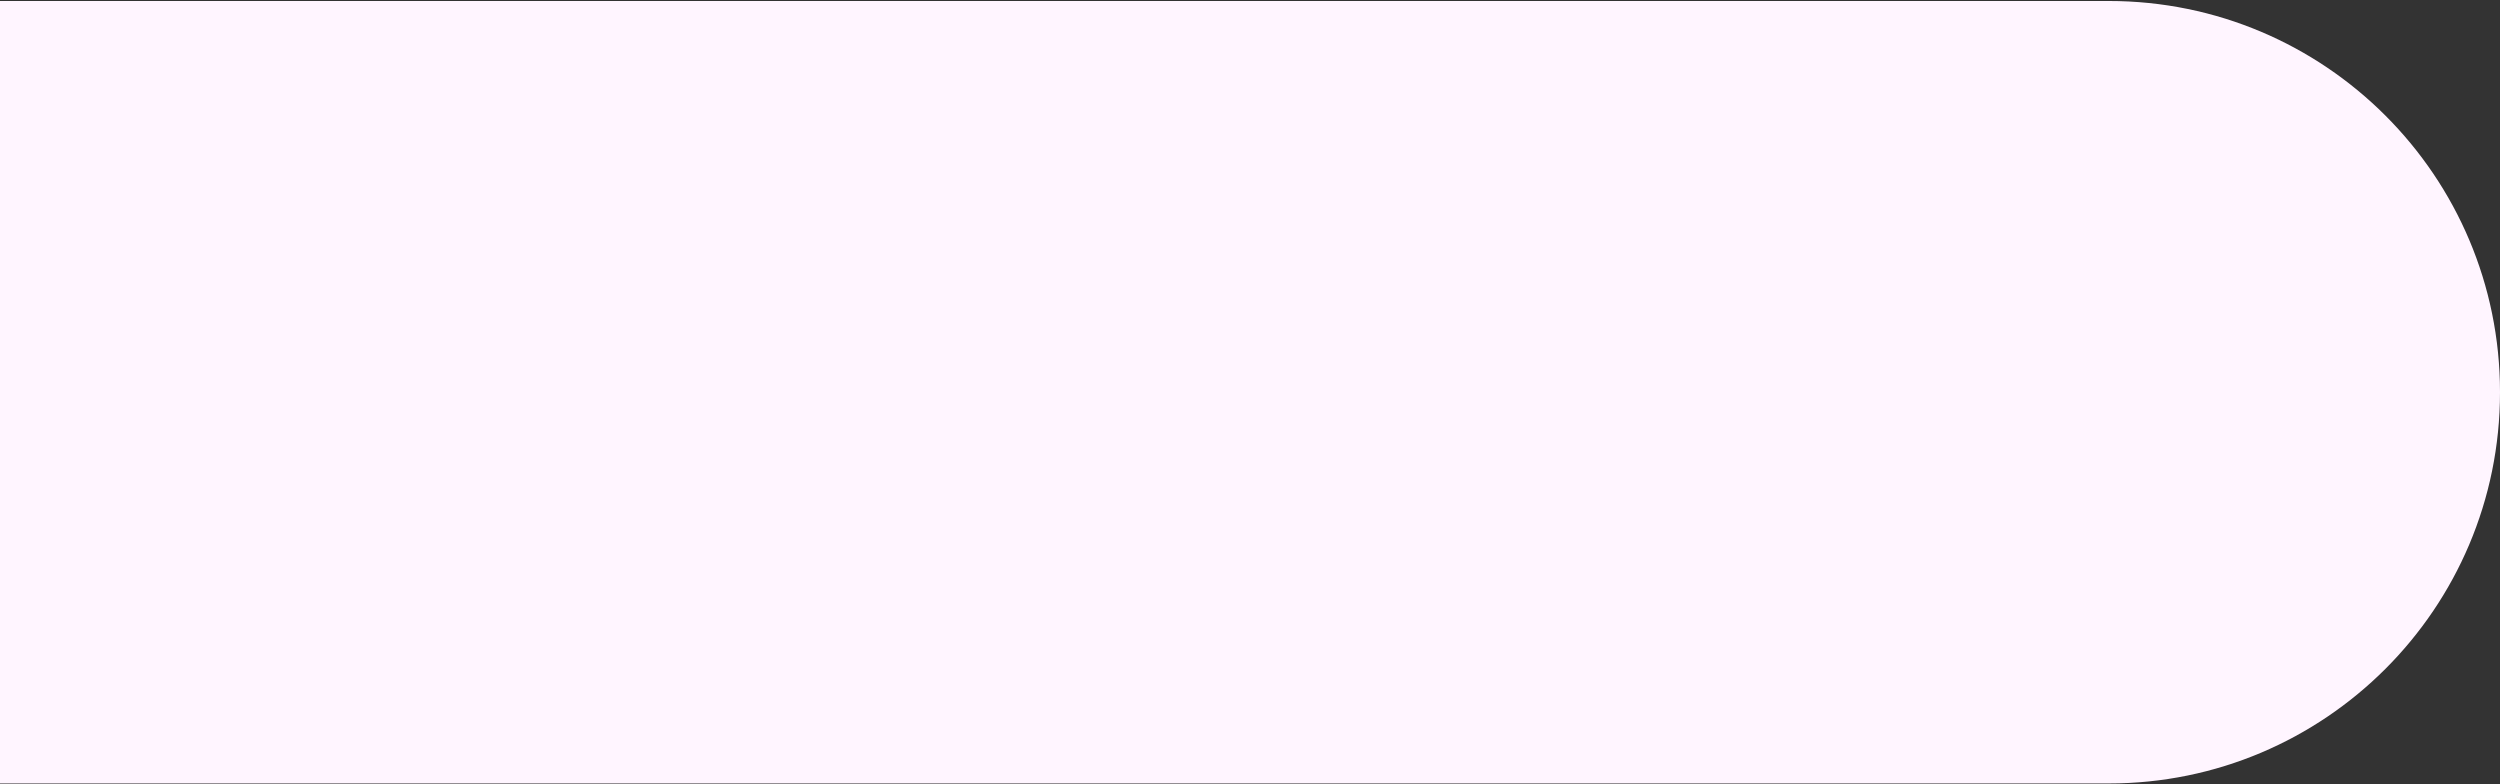 <svg width="1278" height="401" viewBox="0 0 1278 401" fill="none" xmlns="http://www.w3.org/2000/svg">
<rect x="0" y="0" width="1278" height="401" fill="#333333" stroke="none"/>
<path d="M0 0.508H1078C1188.46 0.508 1278 90.051 1278 200.508C1278 310.965 1188.46 400.508 1078 400.508H0V0.508Z" fill="#FFF5FF"/>
</svg>

